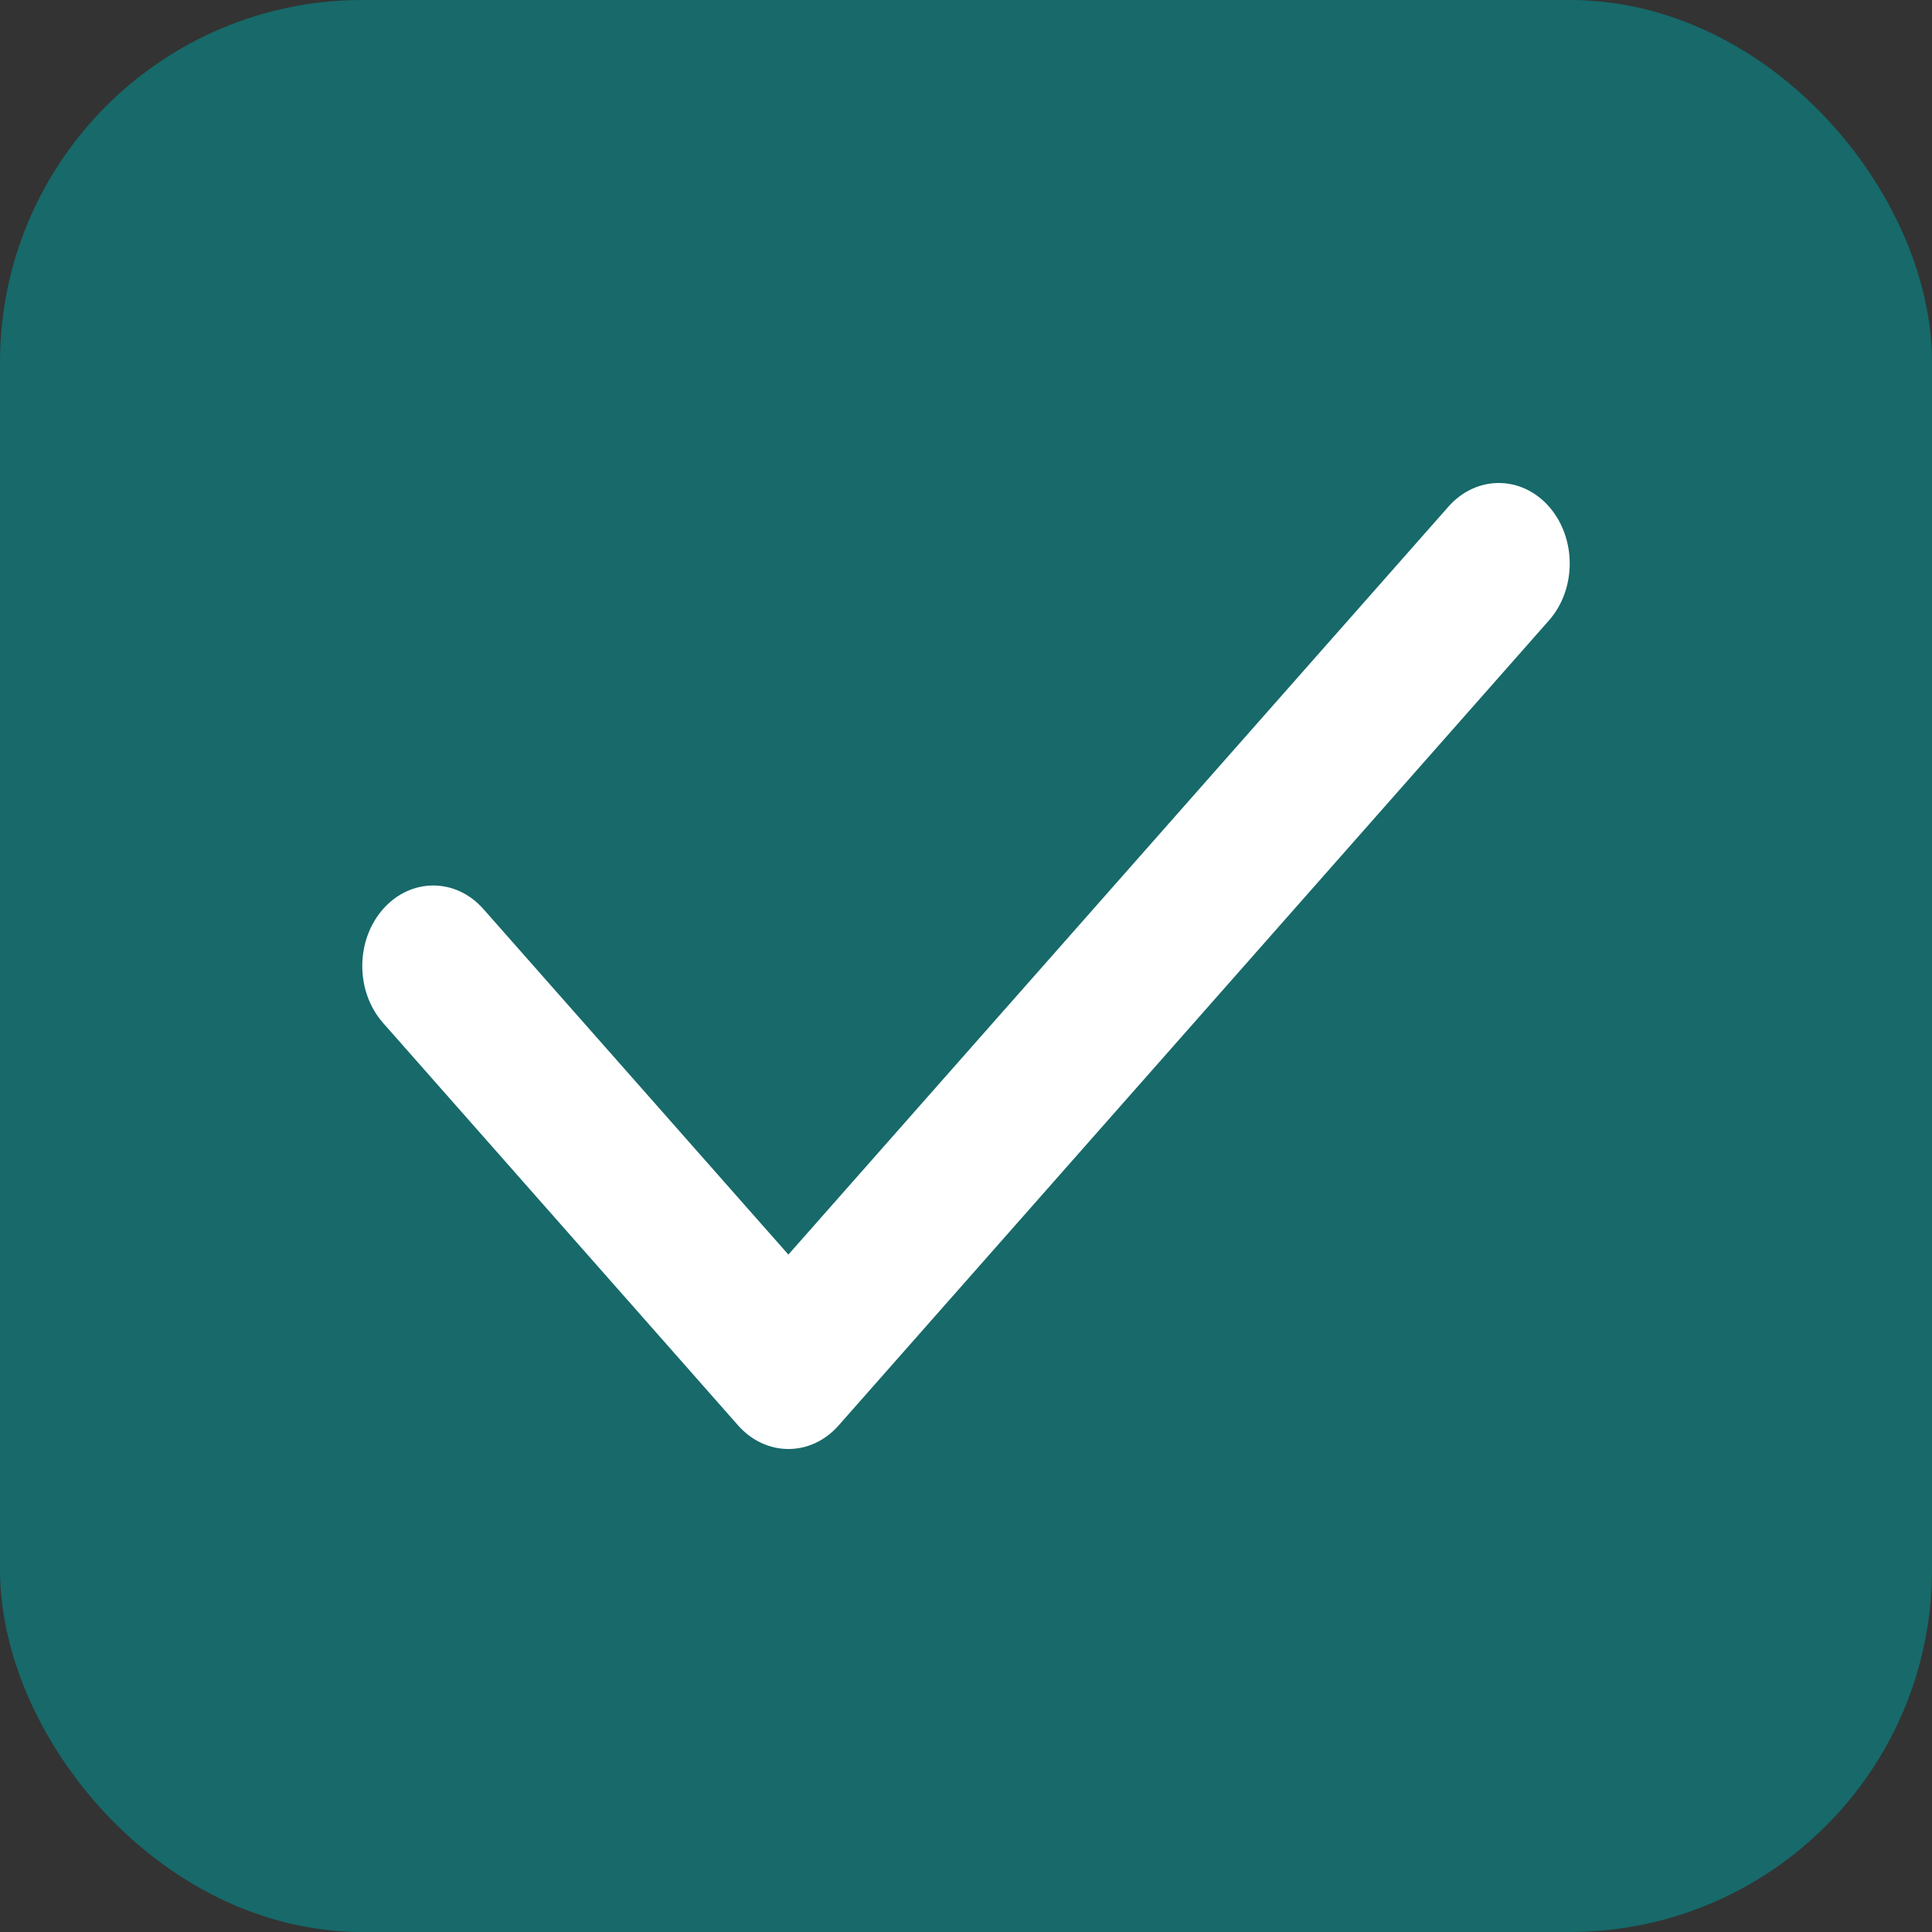 <svg width="16" height="16" viewBox="0 0 16 16" fill="none" xmlns="http://www.w3.org/2000/svg">
<rect x="0" y="0" width="16" height="16" fill="#333333" stroke="none"/>
<rect x="0.5" y="0.5" width="15" height="15" rx="2.5" fill="#17696A" stroke="#17696A"/>
<path fill-rule="evenodd" clip-rule="evenodd" d="M12.828 4.195C13.057 4.456 13.057 4.878 12.828 5.138L6.945 11.805C6.716 12.065 6.343 12.065 6.113 11.805L3.172 8.471C2.943 8.211 2.943 7.789 3.172 7.529C3.402 7.268 3.774 7.268 4.004 7.529L6.529 10.39L11.996 4.195C12.226 3.935 12.598 3.935 12.828 4.195Z" fill="white"/>
</svg>
